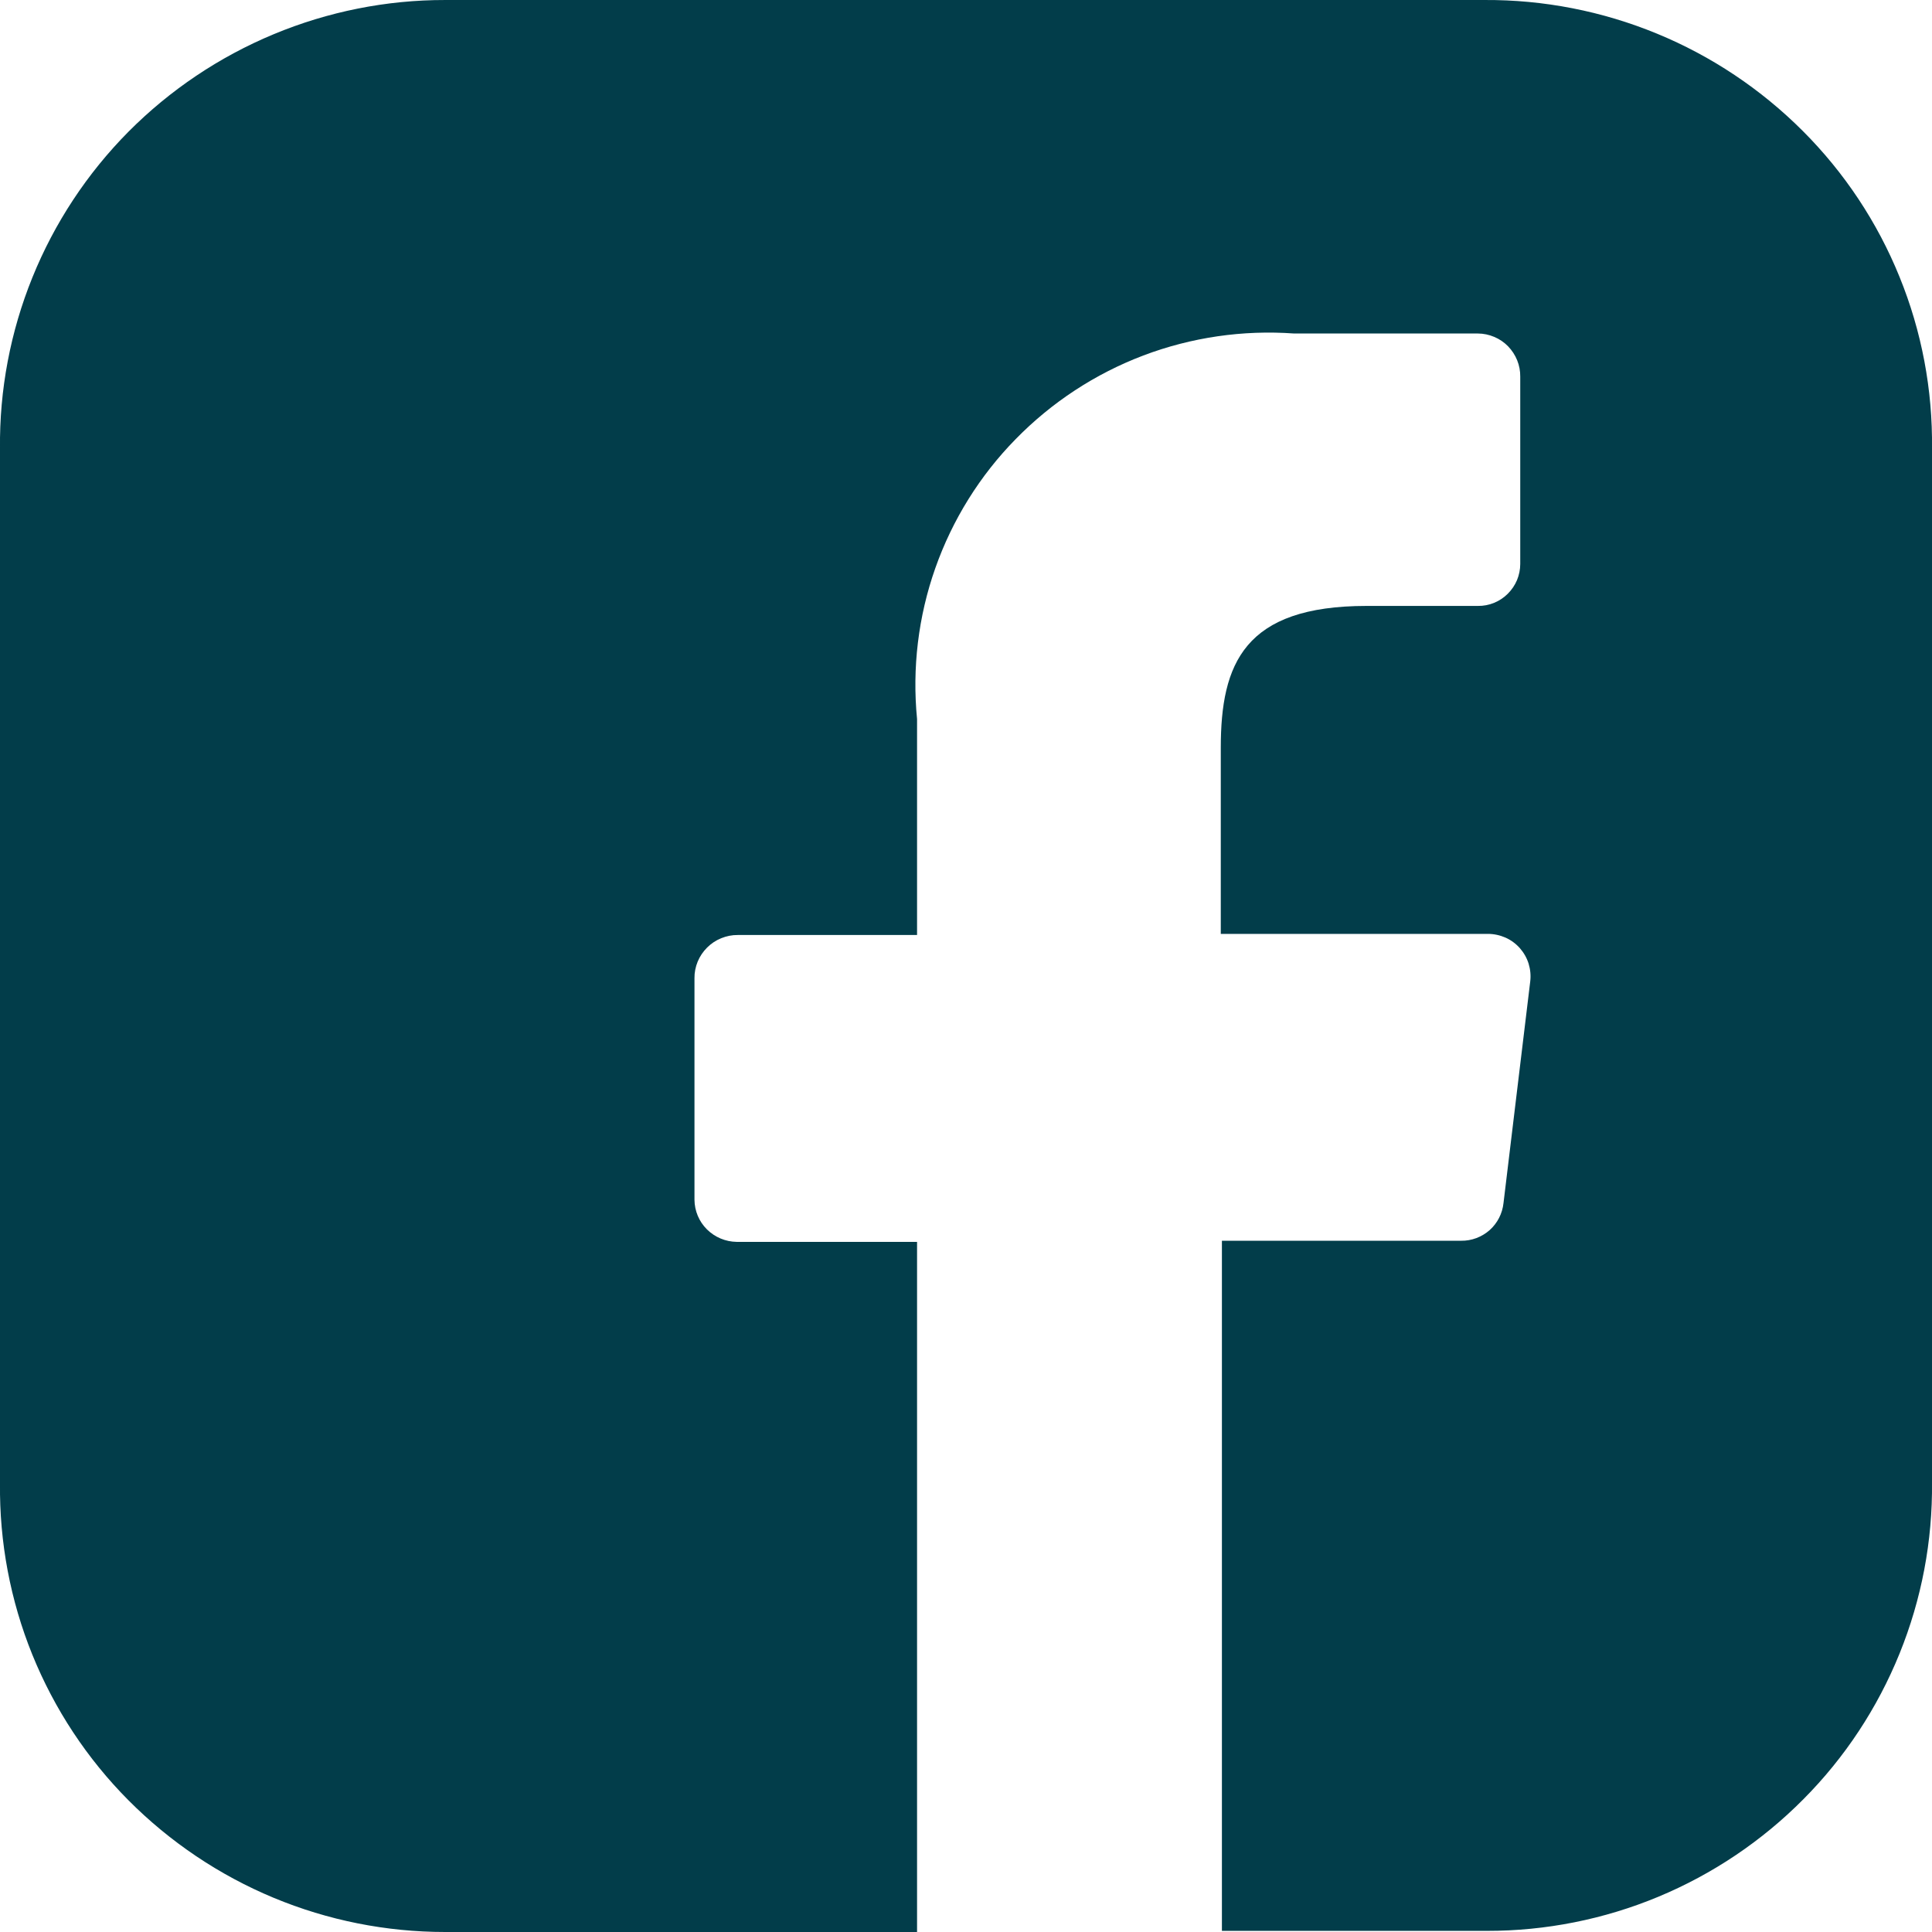 <svg width="24" height="24" viewBox="0 0 24 24" fill="none" xmlns="http://www.w3.org/2000/svg">
<g clip-path="url(#clip0_1_38958)">
<path d="M18.442 9.2234e-05H5.531C4.8 -0.001 4.075 0.144 3.4 0.425C2.724 0.706 2.111 1.118 1.595 1.637C1.082 2.155 0.677 2.769 0.403 3.445C0.129 4.121 -0.008 4.844 0 5.573V18.427C-0.008 19.156 0.128 19.88 0.402 20.556C0.676 21.231 1.081 21.846 1.595 22.363C2.111 22.882 2.724 23.294 3.399 23.575C4.074 23.856 4.799 24 5.53 24H11.392V15.427H9.152C9.013 15.425 8.881 15.37 8.782 15.272C8.684 15.175 8.628 15.042 8.627 14.903V12.151C8.626 12.081 8.64 12.011 8.667 11.945C8.694 11.88 8.734 11.821 8.784 11.771C8.834 11.721 8.894 11.681 8.959 11.655C9.025 11.628 9.095 11.614 9.166 11.615H11.392V8.932C11.33 8.298 11.407 7.658 11.619 7.057C11.831 6.456 12.172 5.908 12.618 5.454C13.065 4.997 13.605 4.643 14.203 4.416C14.8 4.19 15.44 4.097 16.077 4.143H18.359C18.429 4.143 18.498 4.158 18.562 4.185C18.627 4.212 18.685 4.252 18.734 4.302C18.782 4.352 18.821 4.411 18.847 4.476C18.873 4.54 18.886 4.61 18.885 4.679V7.006C18.885 7.074 18.871 7.143 18.845 7.206C18.818 7.27 18.779 7.327 18.73 7.376C18.682 7.424 18.624 7.463 18.56 7.489C18.496 7.515 18.428 7.528 18.359 7.527H16.977C15.456 7.527 15.165 8.244 15.165 9.289V11.601H18.483C18.558 11.601 18.632 11.617 18.701 11.647C18.769 11.677 18.83 11.722 18.88 11.778C18.929 11.834 18.967 11.9 18.989 11.971C19.011 12.043 19.018 12.118 19.009 12.192L18.677 14.945C18.663 15.075 18.602 15.194 18.505 15.281C18.407 15.367 18.281 15.415 18.151 15.413H15.179V23.986H18.47C19.201 23.987 19.926 23.843 20.601 23.562C21.276 23.281 21.889 22.869 22.404 22.349C22.918 21.832 23.323 21.217 23.597 20.541C23.871 19.865 24.008 19.142 24 18.412V5.573C24.009 4.841 23.872 4.115 23.596 3.438C23.321 2.76 22.912 2.144 22.395 1.627C21.876 1.108 21.26 0.696 20.581 0.417C19.903 0.138 19.175 -0.004 18.442 9.2234e-05Z" fill="#023D4A"/>
</g>
<defs>
<clipPath id="clip0_1_38958">
<rect width="24" height="24" fill="white"/>
</clipPath>
</defs>
</svg>
